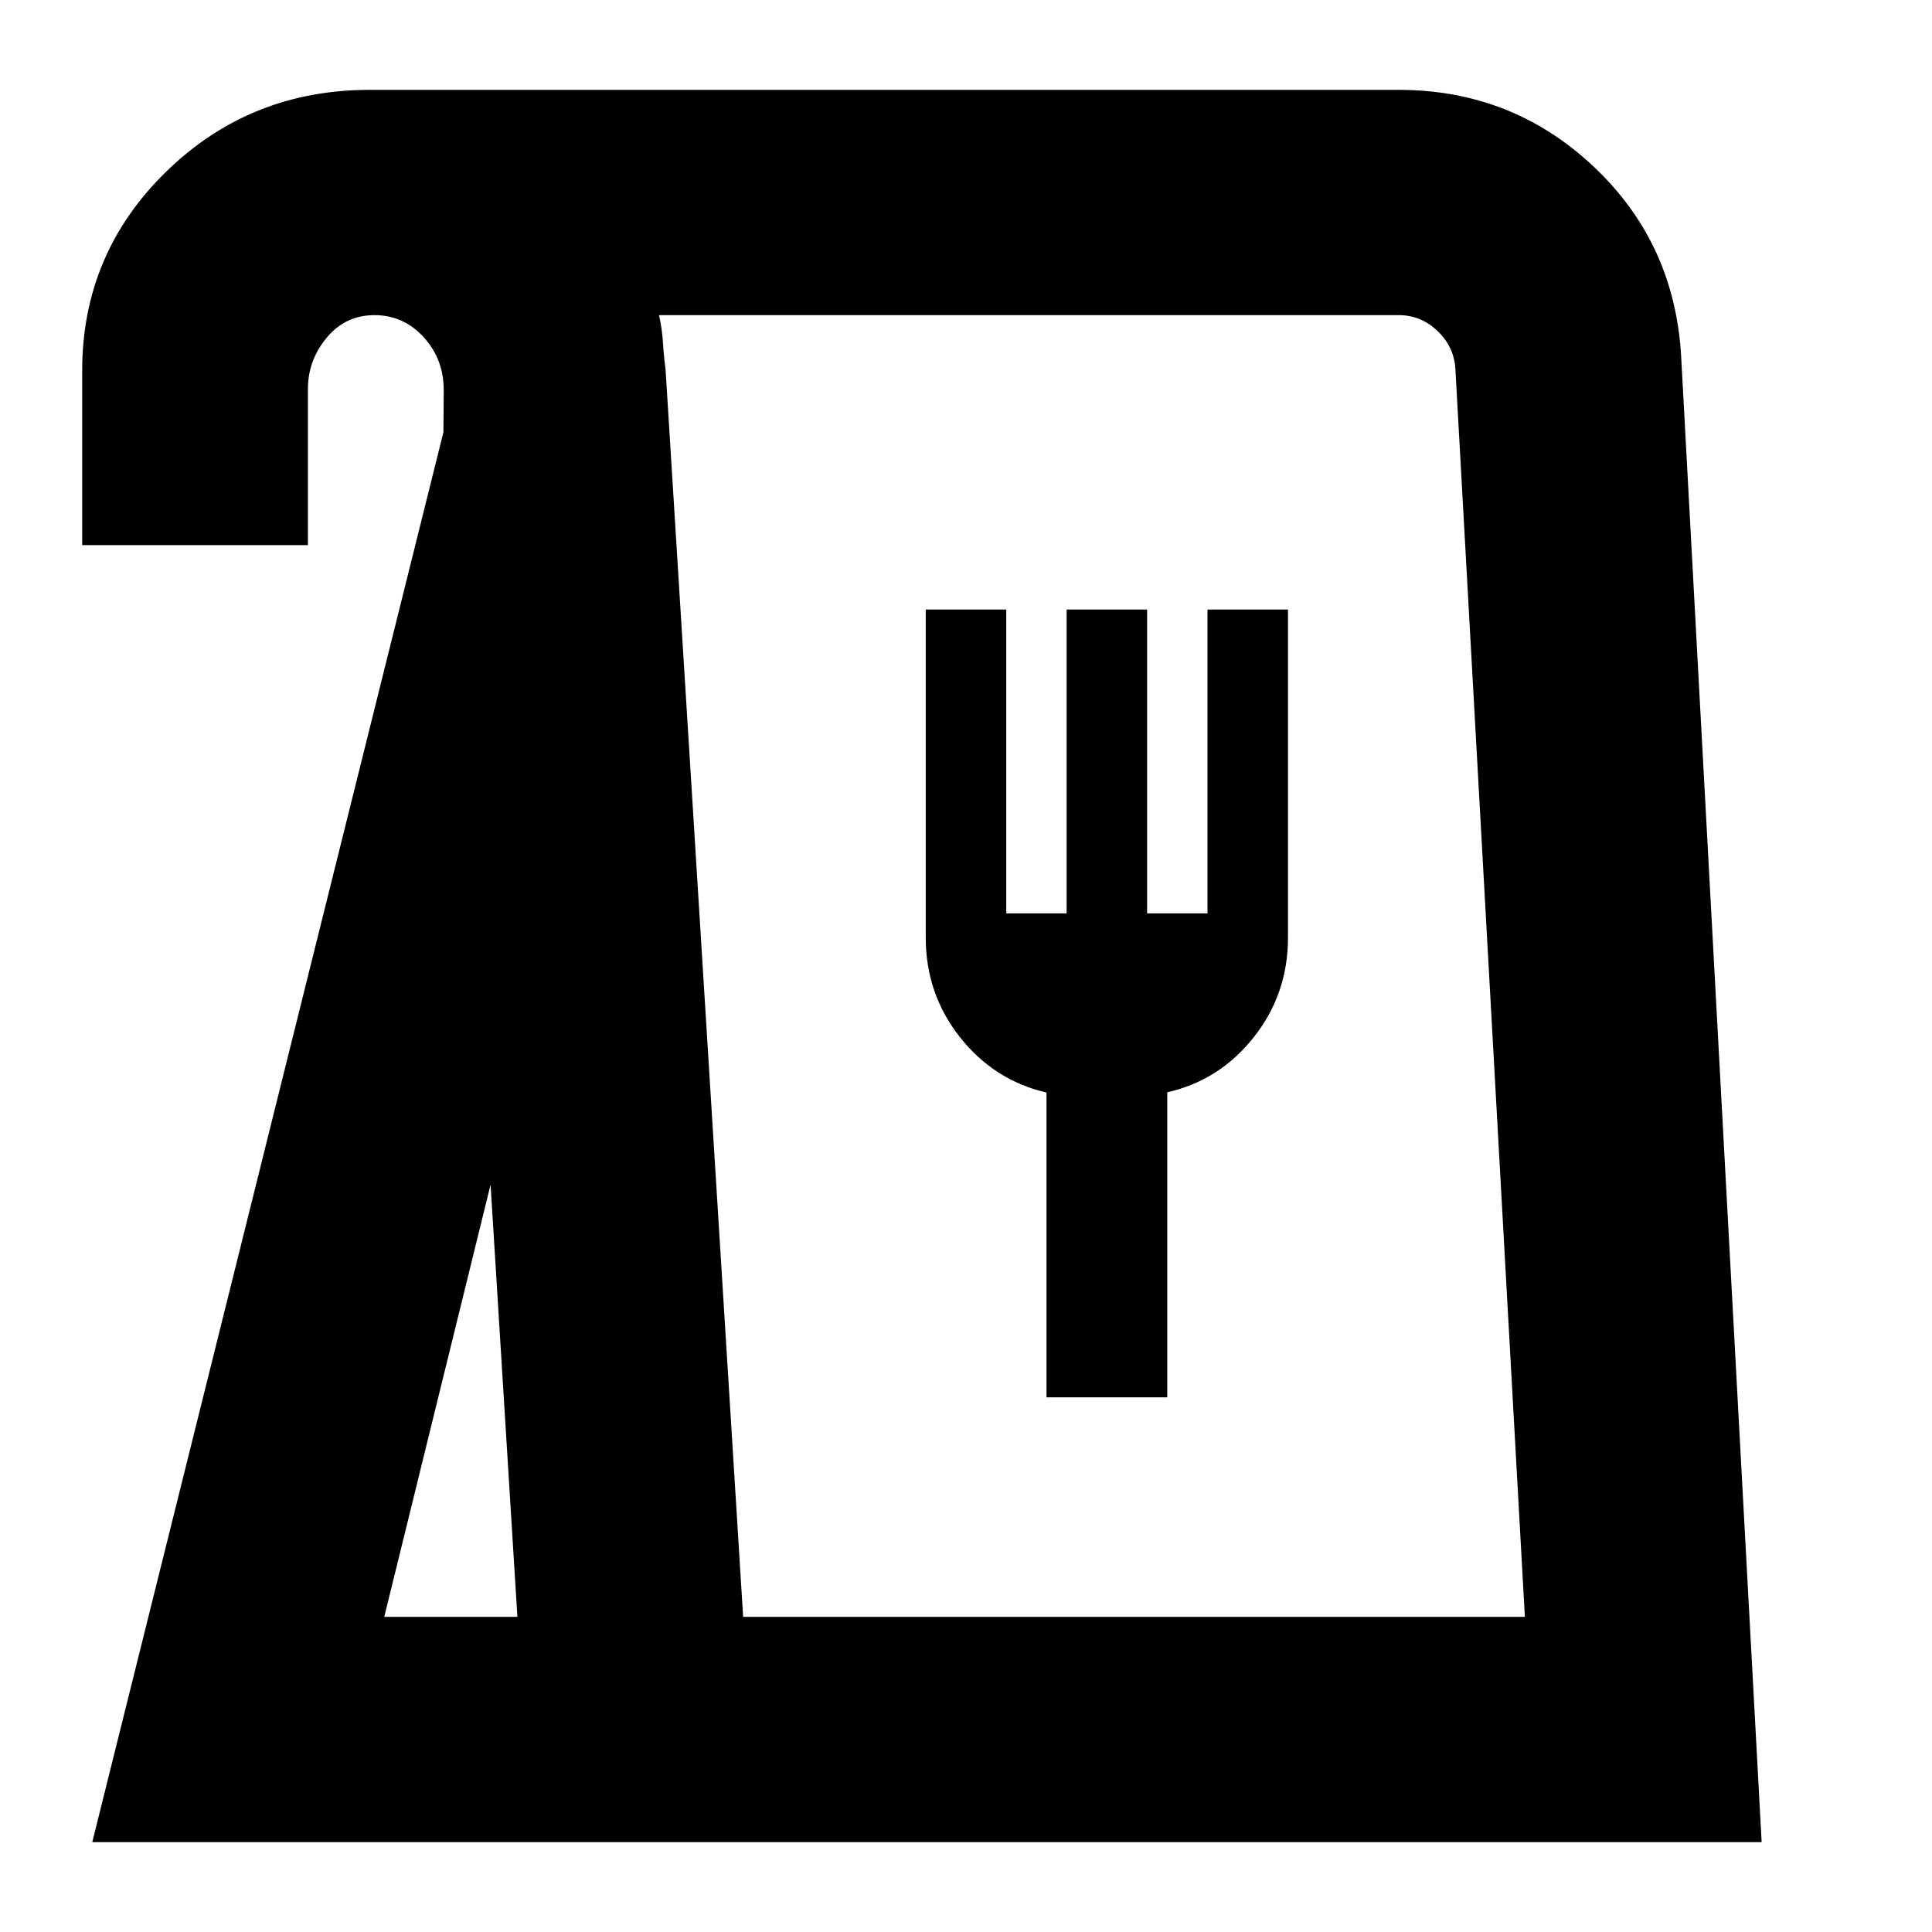 <svg xmlns="http://www.w3.org/2000/svg" height="24" viewBox="0 -960 960 960" width="24"><path d="m45.85-44.65 174.48-700.59.16-20.55q.08-15.67-9.95-26.64-10.02-10.98-24.47-10.98t-23.76 11.24Q153-780.93 153-766.7v77.57H40.83v-86.63q0-58.16 41.67-98.88 41.67-40.71 101.2-40.71h511.21q56.37 0 96.78 37.96 40.42 37.96 43.66 94.39l40 738.35H45.85Zm145.08-111.94h66.16l-13.33-214.74-52.83 214.74Zm178.33 0H757.7l-34.53-620.17q-.67-10.96-8.91-18.81-8.23-7.84-19.26-7.84H327.46q1.55 6.91 1.96 13.63.41 6.72 1.32 13.78l38.52 619.41ZM520-265.67h60v-151.58q26-5.88 43-27.38t17-49.5v-163h-40v151h-30v-151h-40v151h-30v-151h-40v163q0 28 17 49.5t43 27.5v151.46ZM369.26-156.59H757.7 369.26Z"/></svg>